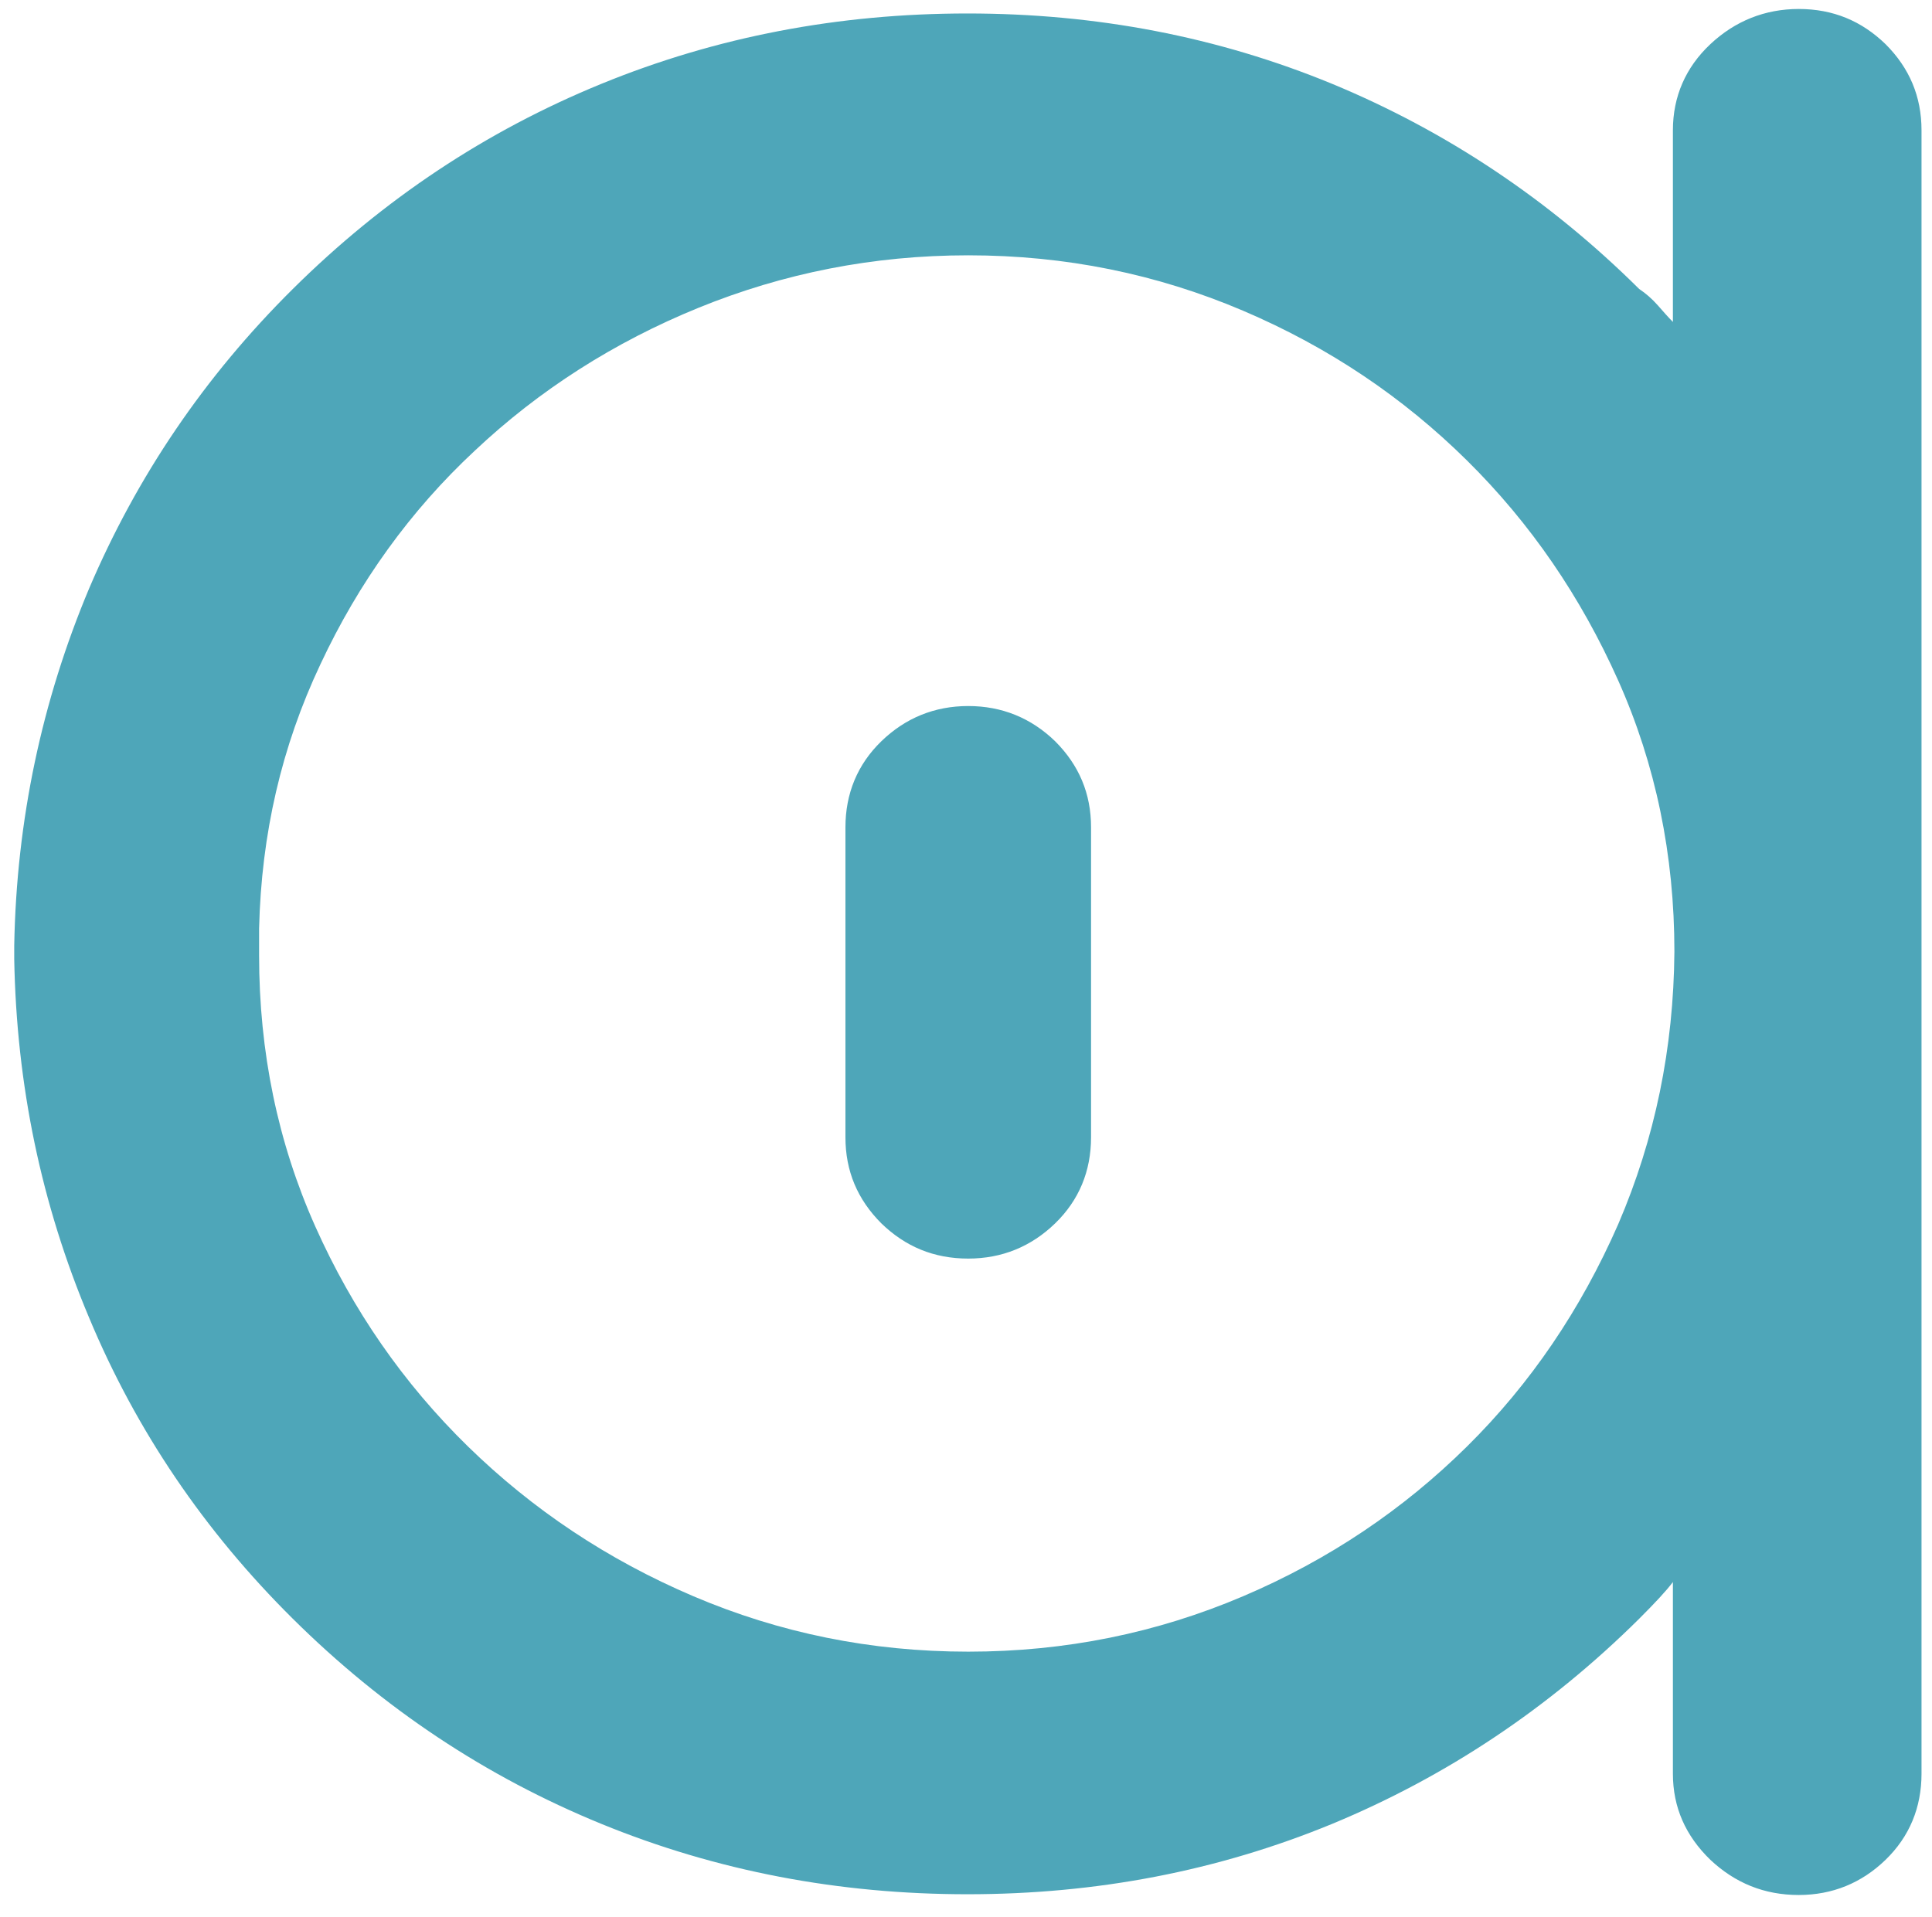 <svg xmlns="http://www.w3.org/2000/svg" viewBox="0 0 258 256">
    <g id="Layer" fill-rule="evenodd">
        <path fill="#ff9c00" d="M556.1 126v1.8c-.3 16.5-3.7 32.3-10 47.4-6.4 15.1-15.4 28.5-27.2 40.2-12.1 12-25.8 21.1-41.2 27.4-15.4 6.3-31.7 9.4-48.9 9.4s-33.5-3.1-48.7-9.4c-15.3-6.3-28.9-15.4-41-27.4-11.8-11.7-20.9-25.1-27.2-40.2-6.4-15.1-9.7-30.9-10-47.4v-2.2c.3-16.8 3.7-32.6 10-47.4 6.4-14.8 15.4-28.2 27.2-40.2 12.1-11.7 25.7-20.7 41-27 15.2-6.3 31.5-9.4 48.7-9.4 17.2 0 33.5 3.1 48.9 9.4 15.4 6.3 29.1 15.3 41.2 27 11.8 12 20.9 25.5 27.2 40.5 6.3 15 9.6 30.9 10 47.5Zm-40.2 37.3c5-11.2 7.5-23.3 7.5-36.2 0-12.9-2.5-25-7.5-36.2-5-11.2-11.8-21-20.4-29.4-8.6-8.4-18.6-15.1-30.1-20s-23.7-7.4-36.7-7.4c-12.7 0-24.6 2.4-35.8 7-11.2 4.6-21.1 11.1-29.7 19.1-8.6 8-15.5 17.6-20.6 28.5-5.2 11-7.9 22.7-8.2 35.3v3.1c0 12.9 2.5 25 7.5 36.2 5 11.2 11.8 21 20.4 29.4 8.6 8.4 18.6 15.1 29.9 20 11.4 4.9 23.5 7.4 36.5 7.4s25.2-2.5 36.7-7.4c11.4-4.9 21.5-11.6 30.1-20 8.6-8.3 15.4-18.2 20.4-29.4Z"/>
        <path fill="#4ea6b9" d="M-804.8 224.2c3.3 3.3 5 7.2 5 11.7 0 4.8-1.7 8.8-5 11.9-3.3 3.1-7.4 4.7-12.2 4.7h-65.9c-17.2 0-33.5-3.1-48.7-9.4-15.3-6.3-29.1-15.4-41.5-27.4-12-12-21.3-25.6-27.6-40.9-6.3-15.3-9.5-31.5-9.5-48.6V-87.3c0-4.8 1.7-8.8 5-11.9 3.3-3.1 7.3-4.7 11.8-4.7 4.8 0 8.8 1.6 12 4.7 3.2 3.1 4.8 7.1 4.8 11.9v213.6c0 12.9 2.5 25 7.5 36.2 5 11.2 11.7 21 20.2 29.4 8.5 8.4 18.4 15.1 29.7 20 11.4 4.9 23.5 7.4 36.5 7.4h65.7c4.8 0 8.9 1.6 12.2 4.9Zm260.5-223c4.5 0 8.4 1.6 11.2 4.7 3.2 3.2 4.8 7 4.8 11.5v118.7c0 15.9-2.9 30.9-8.8 45-5.9 14.1-14.4 26.7-25.6 37.8-11.2 11.1-23.9 19.6-38.1 25.4-14.2 5.9-29.3 8.8-45.3 8.8-15.7 0-30.8-3-45.1-8.8-14.4-5.8-27.1-14.3-38.3-25.4-11.2-11.1-19.7-23.7-25.6-37.8-5.9-14.1-8.8-29.1-8.8-45V17.4c0-4.5 1.6-8.4 4.8-11.5 3.2-3.1 7.1-4.7 11.6-4.7 4.6 0 8.4 1.6 11.6 4.7 3.2 3.2 4.8 7 4.8 11.5V136c0 11.6 2.2 22.7 6.6 33 4.4 10.4 10.4 19.4 18.1 27 7.7 7.7 16.8 13.7 27.2 18 10.4 4.3 21.5 6.5 33.3 6.5 11.8 0 22.8-2.2 33.1-6.5 10.3-4.4 19.3-10.4 27-18 7.7-7.6 13.8-16.5 18.3-26.7s6.8-21.1 6.8-32.8V17.4c0-4.5 1.6-8.4 4.8-11.5 3.2-3.1 7.1-4.7 11.6-4.7Zm456.2 33.3c11.1 11.1 19.7 23.7 26.2 38 5.9 14.2 8.8 29.1 8.8 44.7v119.1c0 4.5-1.6 8.4-4.8 11.5-3.2 3.1-7.1 4.7-11.6 4.7-4.6 0-8.4-1.6-11.6-4.7-3.2-3.2-4.8-7-4.8-11.5V117.2c0-11.7-2.3-22.6-6.8-32.8-4.5-10.1-10.6-19.1-18.3-26.7-7.7-7.6-16.8-13.7-27.2-18.2-10.4-4.5-21.5-6.7-33.3-6.7-11.8 0-22.8 2.2-33.1 6.7s-19.3 10.6-27 18.2c-7.7 7.6-13.8 16.5-18.3 26.7s-6.8 21.1-6.8 32.8v119.1c0 4.5-1.6 8.4-4.8 11.5-3.2 3.1-7.1 4.7-11.6 4.7-4.6 0-8.4-1.6-11.6-4.7-3.2-3.2-4.8-7-4.8-11.5V117.2c0-11.7-2.3-22.6-6.8-32.8-4.5-10.1-10.6-19.1-18.3-26.7-7.7-7.6-16.8-13.7-27.2-18.2-10.4-4.5-21.5-6.7-33.3-6.7-11.8 0-22.8 2.2-33.1 6.7s-19.3 10.6-27 18.2c-7.7 7.6-13.8 16.5-18.3 26.7s-6.8 21.1-6.8 32.8v119.2c0 4.5-1.6 8.4-4.8 11.5-3.2 3.1-7.1 4.7-11.6 4.7-4.6 0-8.4-1.6-11.6-4.7-3.2-3.2-4.8-7-4.8-11.5V117.3c0-15.5 2.9-30.5 8.8-44.7 5.9-14.2 14.4-26.9 25.6-38 11.2-11.1 24-19.6 38.3-25.4C-406 3.3-391 .4-375.3.4c16 0 31.1 3 45.3 8.8 14.2 5.8 27 14.3 38.5 25.4 3.3 3.6 6.5 7.3 9.7 11.2 3.2 3.9 6 7.9 8.4 12.1 4.8-8.4 10.9-16.2 18.1-23.4 11.2-11.1 24-19.6 38.3-25.4 14.4-5.9 29.4-8.8 45.1-8.8 16 0 31.1 3 45.3 8.8 14.2 5.8 27 14.3 38.5 25.4ZM251.8 5.9c3.2 3.2 4.8 7 4.8 11.5v219.5c0 4.5-1.6 8.4-4.8 11.5-3.2 3.1-7.1 4.7-11.6 4.7-4.6 0-8.5-1.6-11.8-4.7-3.3-3.2-5-7-5-11.5v-25.6c-.9 1.2-2.4 2.8-4.5 4.9-12.1 12-25.8 21.1-41 27.4-15.3 6.3-31.5 9.4-48.7 9.4-17.2 0-33.5-3.1-48.9-9.4-15.4-6.3-29.1-15.4-41.2-27.4-11.8-11.7-20.9-25.1-27.2-40.2-6.4-15.2-9.7-31.1-10-47.9v-1.8c.3-16.8 3.7-32.7 10-47.7 6.4-15 15.4-28.3 27.2-40 12.1-12 25.8-21.1 41.2-27.4 15.4-6.3 31.7-9.4 48.9-9.4s33.4 3.1 48.7 9.4c15.2 6.3 28.9 15.4 41 27.4.9.6 1.7 1.3 2.5 2.2.7.8 1.4 1.6 2 2.2V17.4c0-4.5 1.7-8.4 5-11.5 3.3-3.1 7.3-4.7 11.8-4.7 4.6 0 8.4 1.6 11.6 4.7Zm-35.7 157.6c4.9-11.4 7.4-23.5 7.5-36.4 0-12.9-2.5-25-7.5-36.2-5-11.2-11.7-21-20.2-29.4-8.5-8.4-18.4-15.1-29.9-20s-23.7-7.4-36.7-7.4c-12.7 0-24.7 2.4-36 7S72 52.1 63.4 60.2c-8.6 8-15.5 17.6-20.6 28.5-5.2 11-7.9 22.7-8.2 35.3v3.6c0 12.9 2.5 25 7.5 36.2 5 11.2 11.8 21 20.4 29.4 8.6 8.4 18.6 15.1 30.1 20s23.7 7.4 36.7 7.4c13 0 25.2-2.5 36.7-7.4 11.5-4.9 21.4-11.6 29.9-20s15.2-18.3 20.2-29.7ZM140.9 99c3.2 3.2 4.8 7 4.8 11.5v41.4c0 4.5-1.6 8.4-4.8 11.5-3.2 3.1-7.1 4.7-11.6 4.7-4.6 0-8.4-1.6-11.6-4.7-3.2-3.2-4.8-7-4.8-11.5v-41.4c0-4.5 1.6-8.4 4.8-11.5 3.2-3.1 7.1-4.7 11.6-4.7s8.4 1.6 11.6 4.7Z"/>
    </g>
</svg>